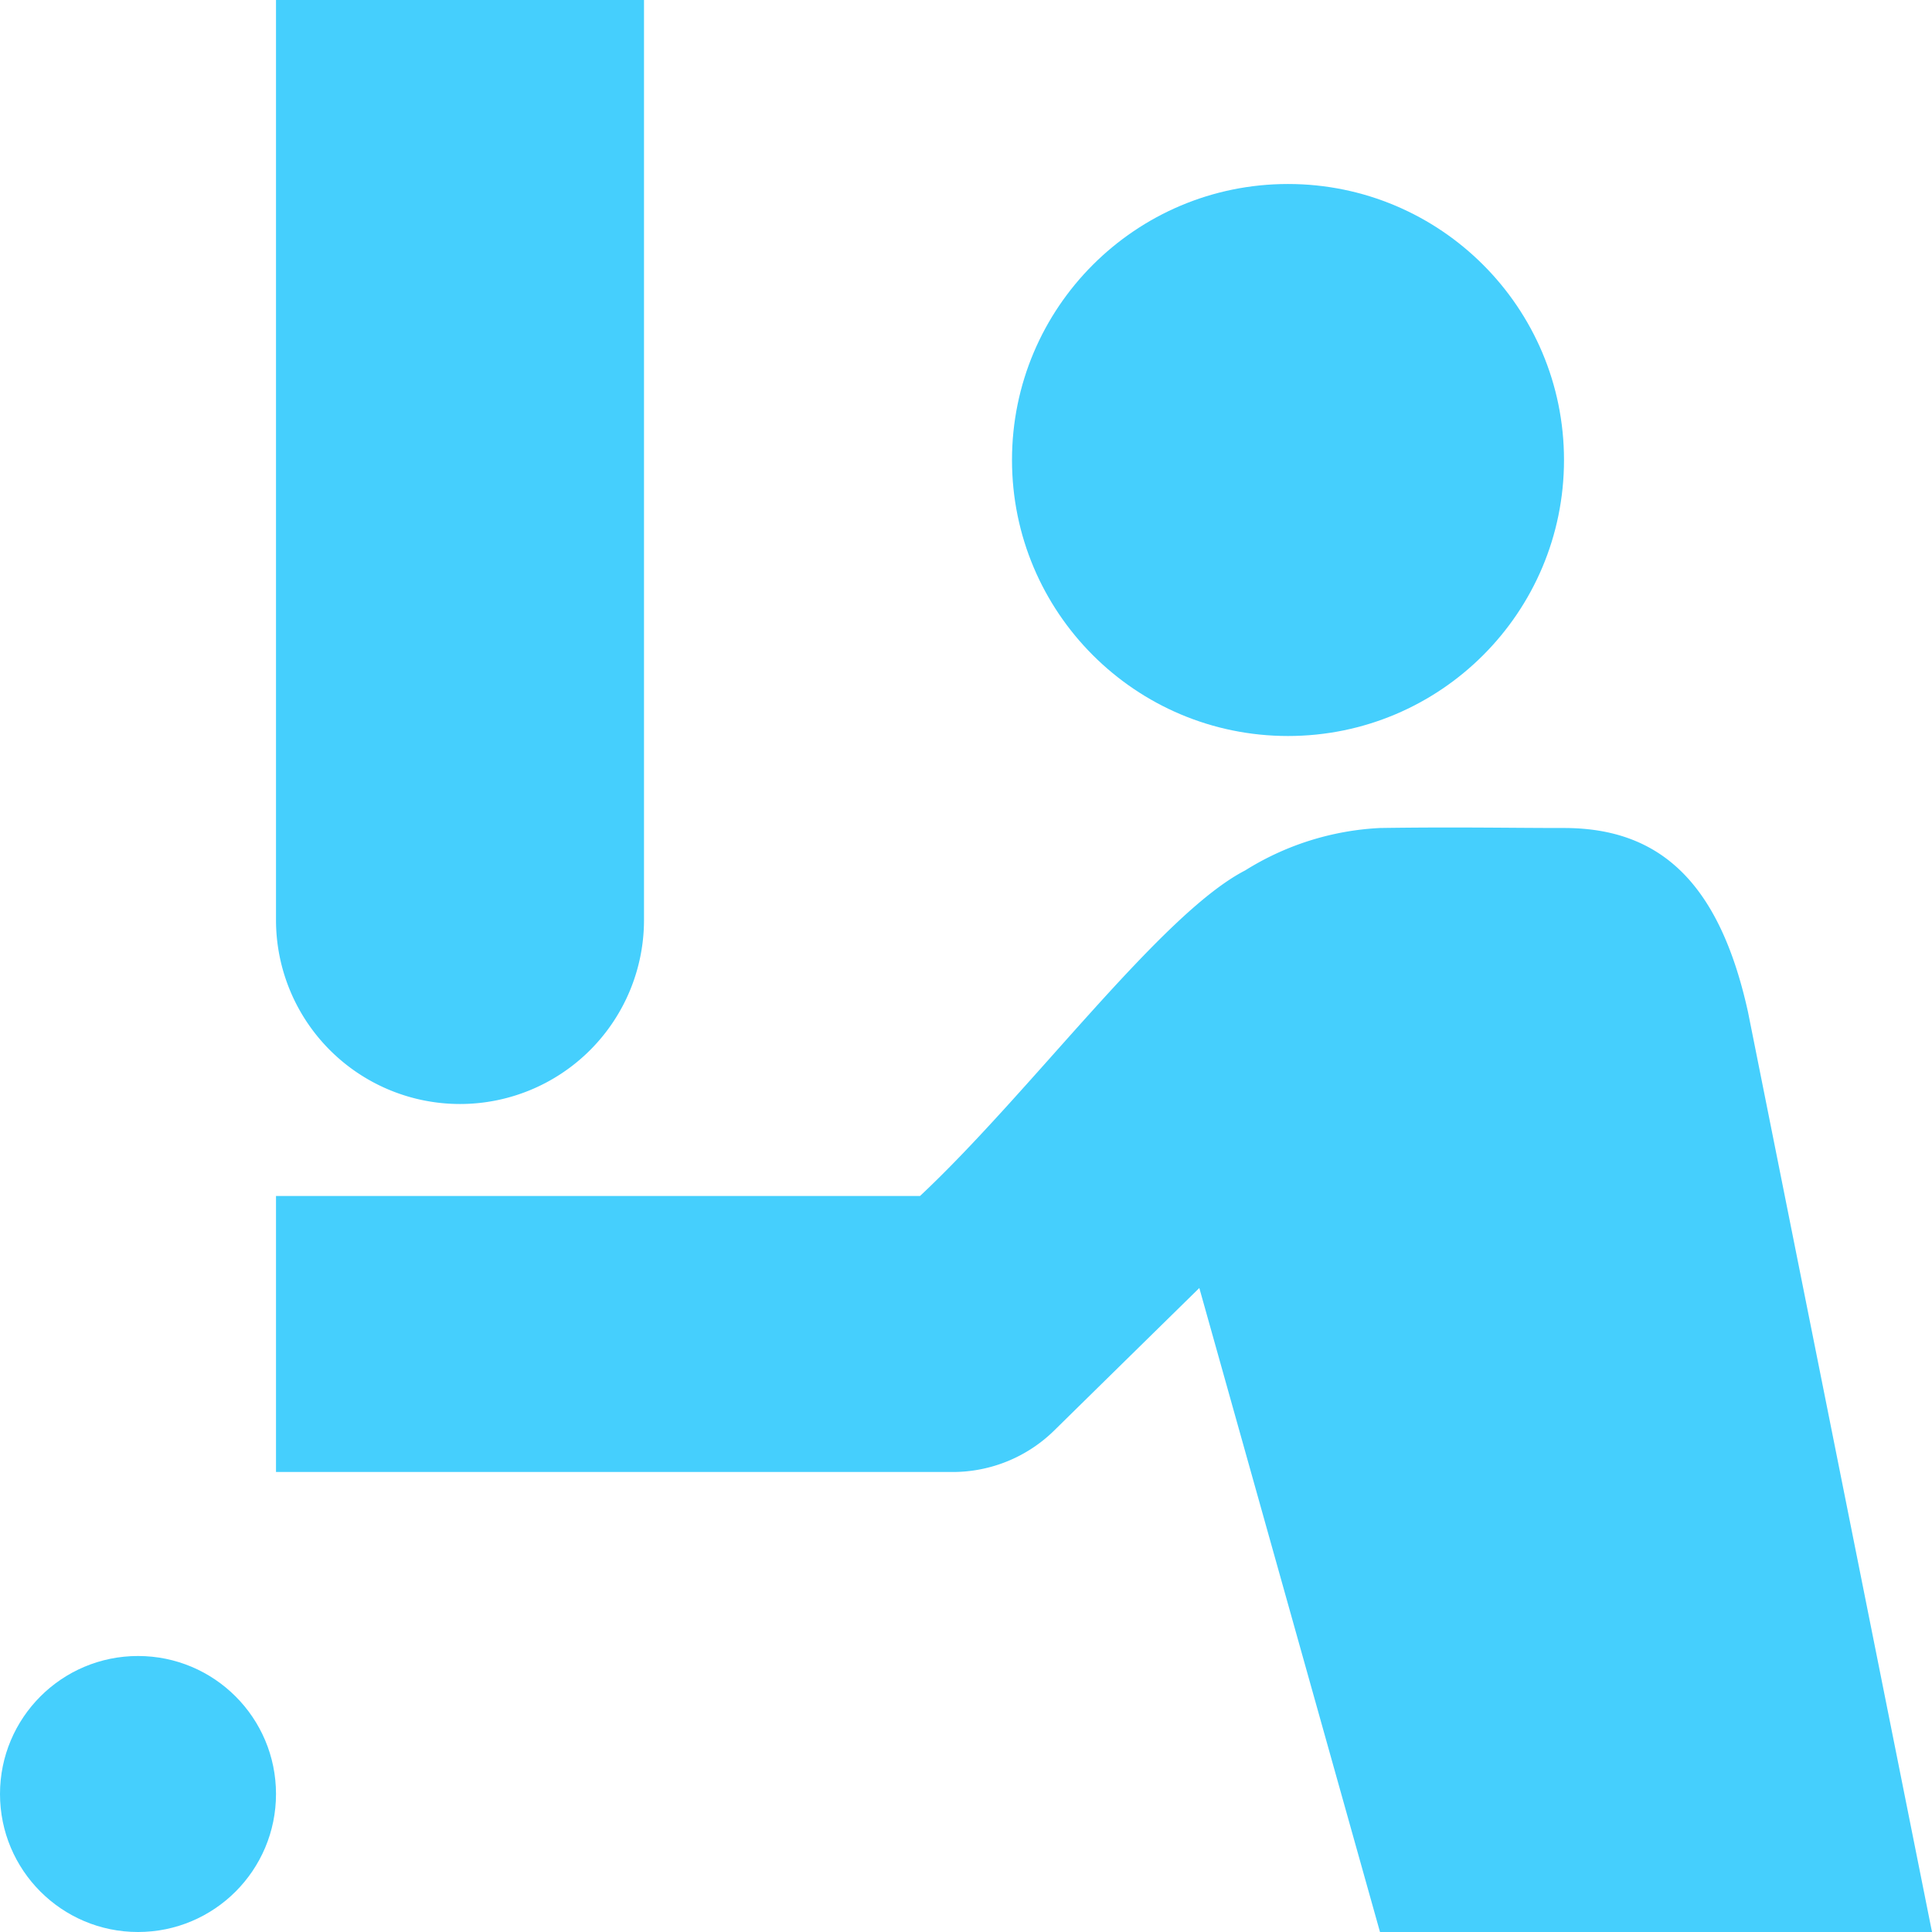 <svg xmlns="http://www.w3.org/2000/svg" width="27.3" height="27.3" viewBox="0 0 27.3 27.3">
  <g id="Group_279" data-name="Group 279" transform="translate(-909.774 -1778.264)">
    <circle id="Ellipse_1" data-name="Ellipse 1" cx="3.9" cy="3.9" r="3.9" transform="translate(924.074 1780.864)" fill="#45cffd"/>
    <path id="Path_52" data-name="Path 52" d="M929.274,1789.964c1.1-.016,1.8,0,2.6,0,1.348,0,2.194.759,2.6,2.6l2.6,13h-7.8l-2.553-9.1s-1.269,1.245-2.049,2.012a2.047,2.047,0,0,1-1.437.588h-9.561v-3.9h9.1c1.562-1.463,3.4-3.984,4.594-4.6A3.955,3.955,0,0,1,929.274,1789.964Z" fill="#45cffd"/>
    <path id="Path_53" data-name="Path 53" d="M918.874,1778.264h-5.2v13a2.6,2.6,0,0,0,2.6,2.6h0a2.6,2.6,0,0,0,2.6-2.6Z" fill="#45cffd"/>
    <circle id="Ellipse_2" data-name="Ellipse 2" cx="1.95" cy="1.95" r="1.95" transform="translate(909.774 1801.664)" fill="#45cffd"/>
  </g>
</svg>

